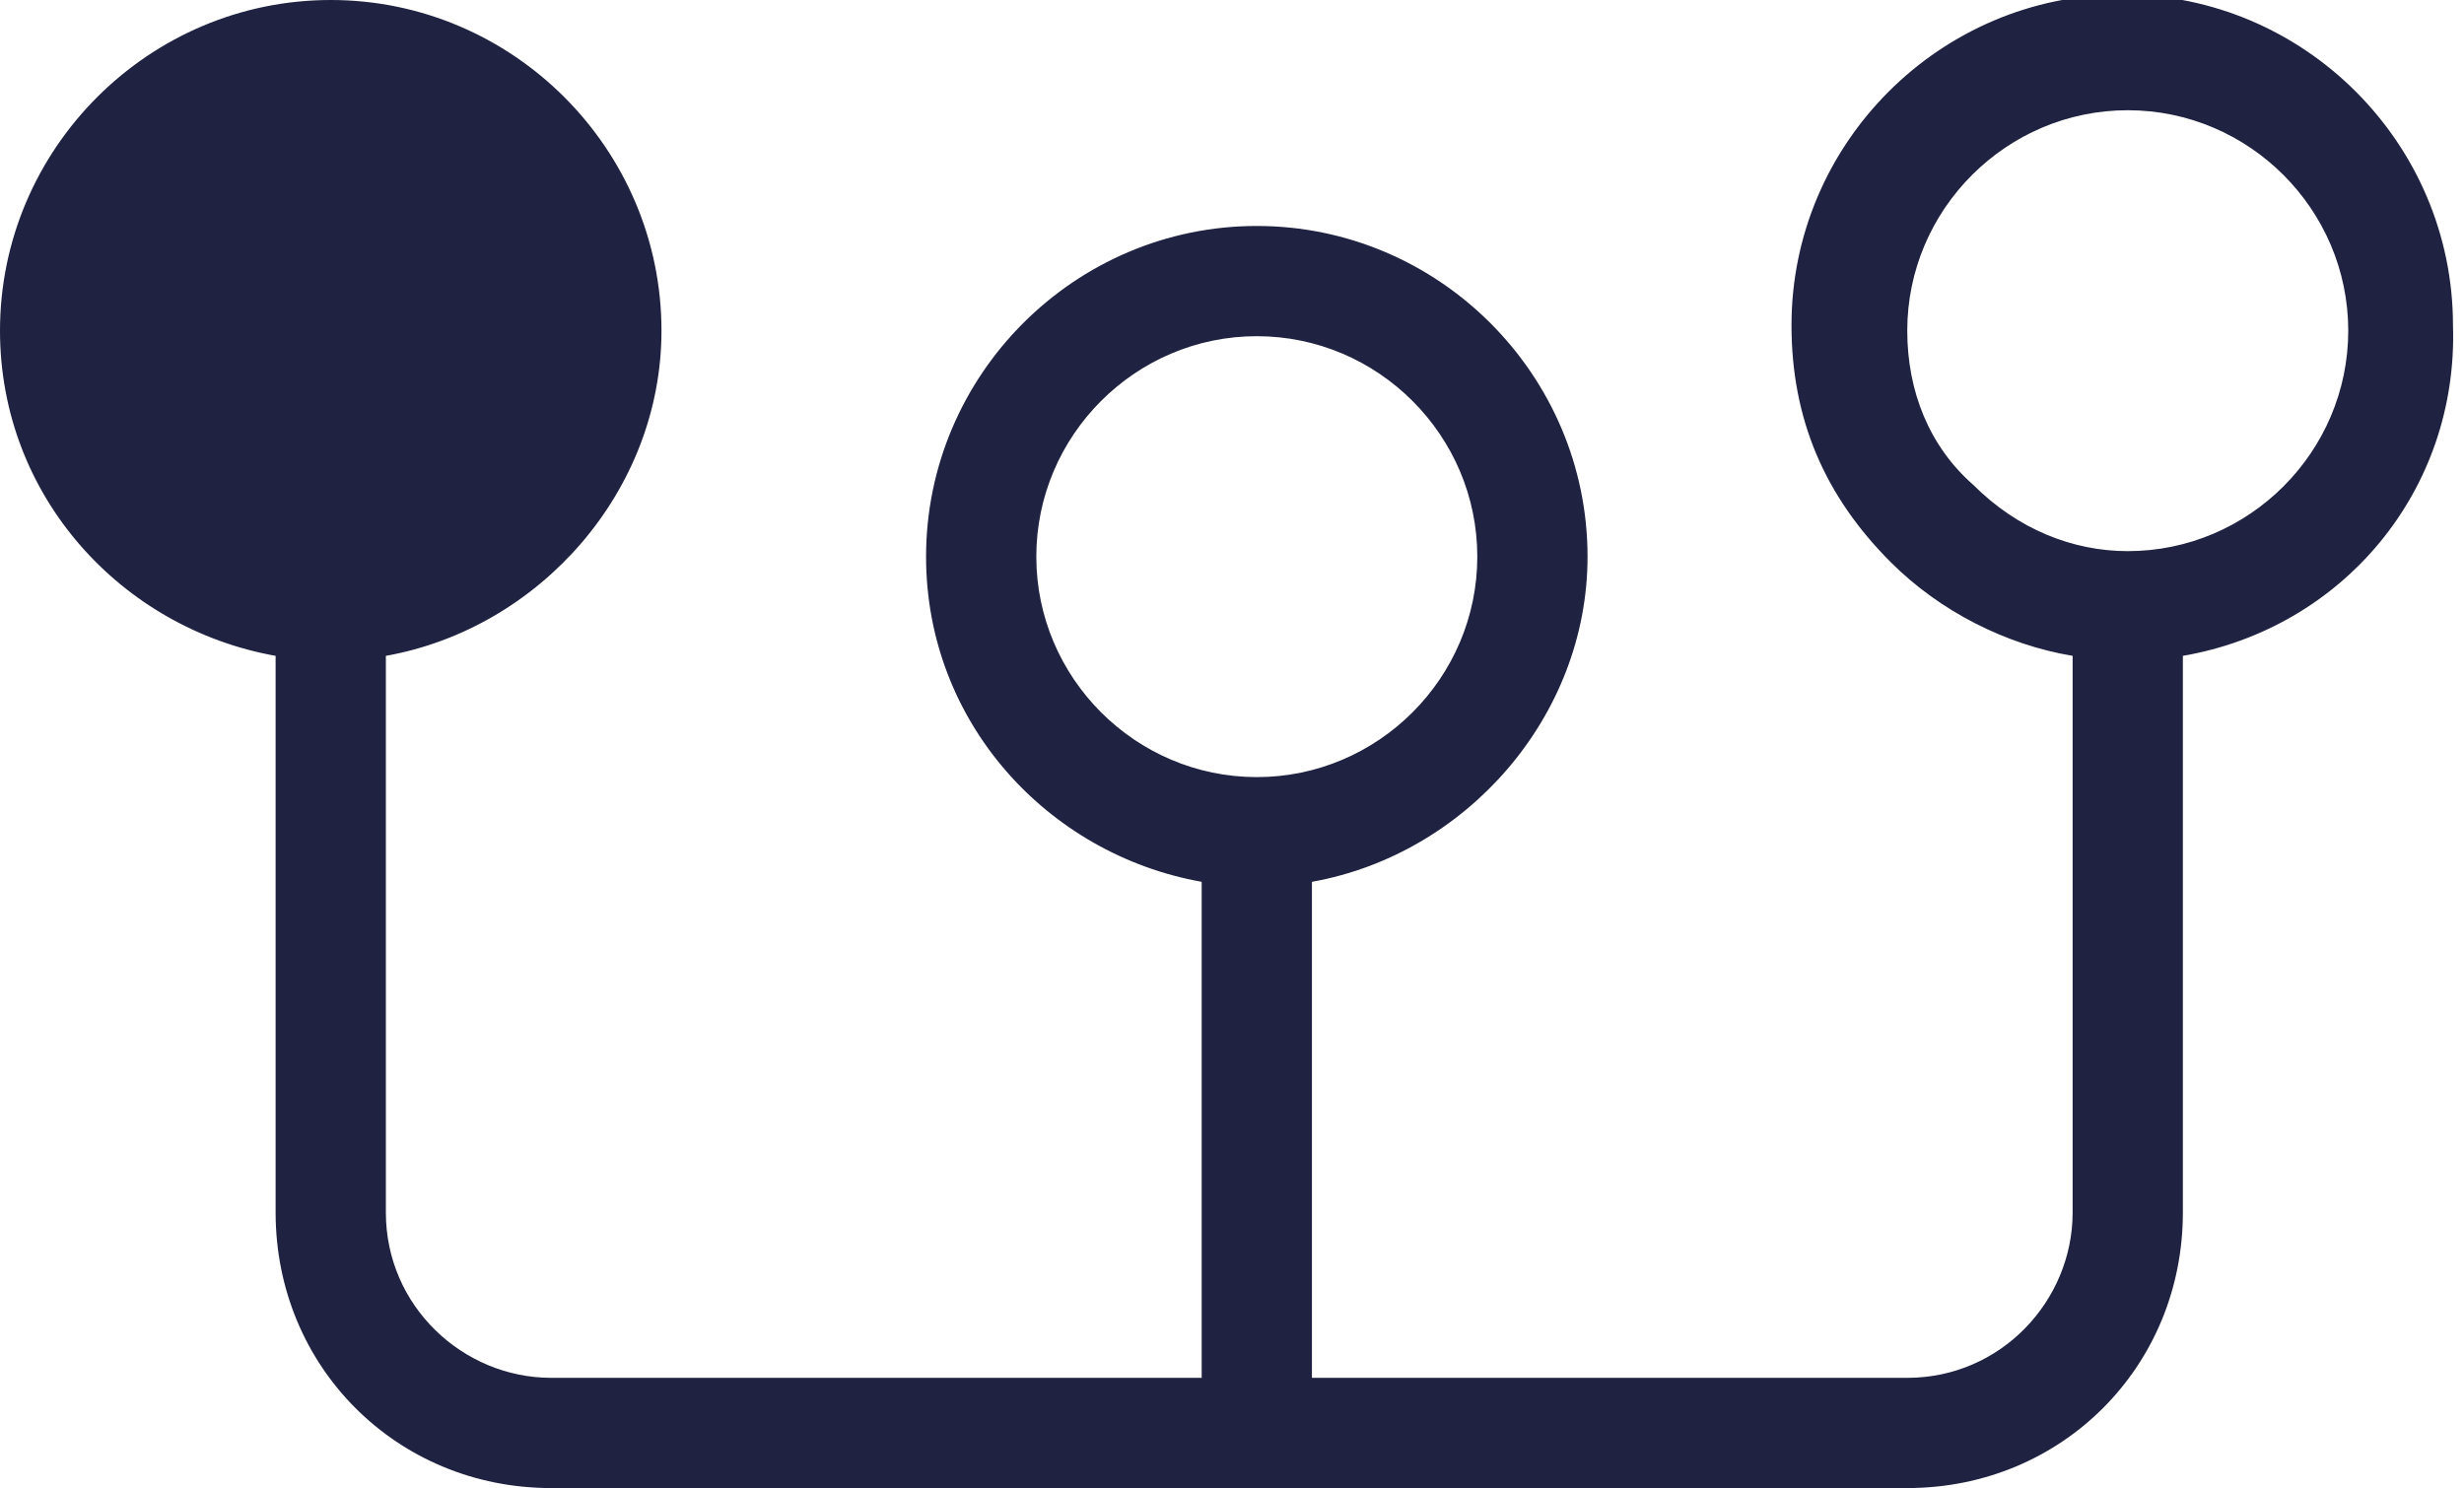 <?xml version="1.0" encoding="utf-8"?>
<!-- Generator: Adobe Illustrator 25.0.0, SVG Export Plug-In . SVG Version: 6.00 Build 0)  -->
<svg version="1.1" id="Layer_1" xmlns="http://www.w3.org/2000/svg" xmlns:xlink="http://www.w3.org/1999/xlink" x="0px" y="0px"
	 viewBox="0 0 44.7 27" style="enable-background:new 0 0 44.7 27;" xml:space="preserve">
<style type="text/css">
	.st0{fill:#1F2240;}
</style>
<path class="st0" d="M44.5,5.9c0-3.3-2.7-6-6-6s-6,2.7-6,6c0,1.7,0.6,3.1,1.8,4.3c0.9,0.9,2.1,1.5,3.3,1.7V22c0,1.6-1.3,3-3,3H23.8
	v-9c2.8-0.5,5-3,5-5.9c0-3.3-2.7-6-6-6s-6,2.7-6,6c0,3,2.2,5.4,5,5.9v9H10c-1.6,0-3-1.3-3-3V11.9c2.8-0.5,5-3,5-5.9c0-3.3-2.7-6-6-6
	S0,2.7,0,6c0,3,2.2,5.4,5,5.9V22c0,2.8,2.2,5,5,5h24.6c2.8,0,5-2.2,5-5V11.9C42.5,11.4,44.6,8.9,44.5,5.9z M18.8,10.1
	c0-2.2,1.8-4,4-4s4,1.8,4,4c0,2.2-1.8,4-4,4S18.8,12.3,18.8,10.1z M38.6,10c-1,0-2-0.4-2.8-1.2C35,8.1,34.6,7.1,34.6,6
	c0-2.2,1.8-4,4-4c2.2,0,4,1.8,4,4S40.8,10,38.6,10z"/>
</svg>
